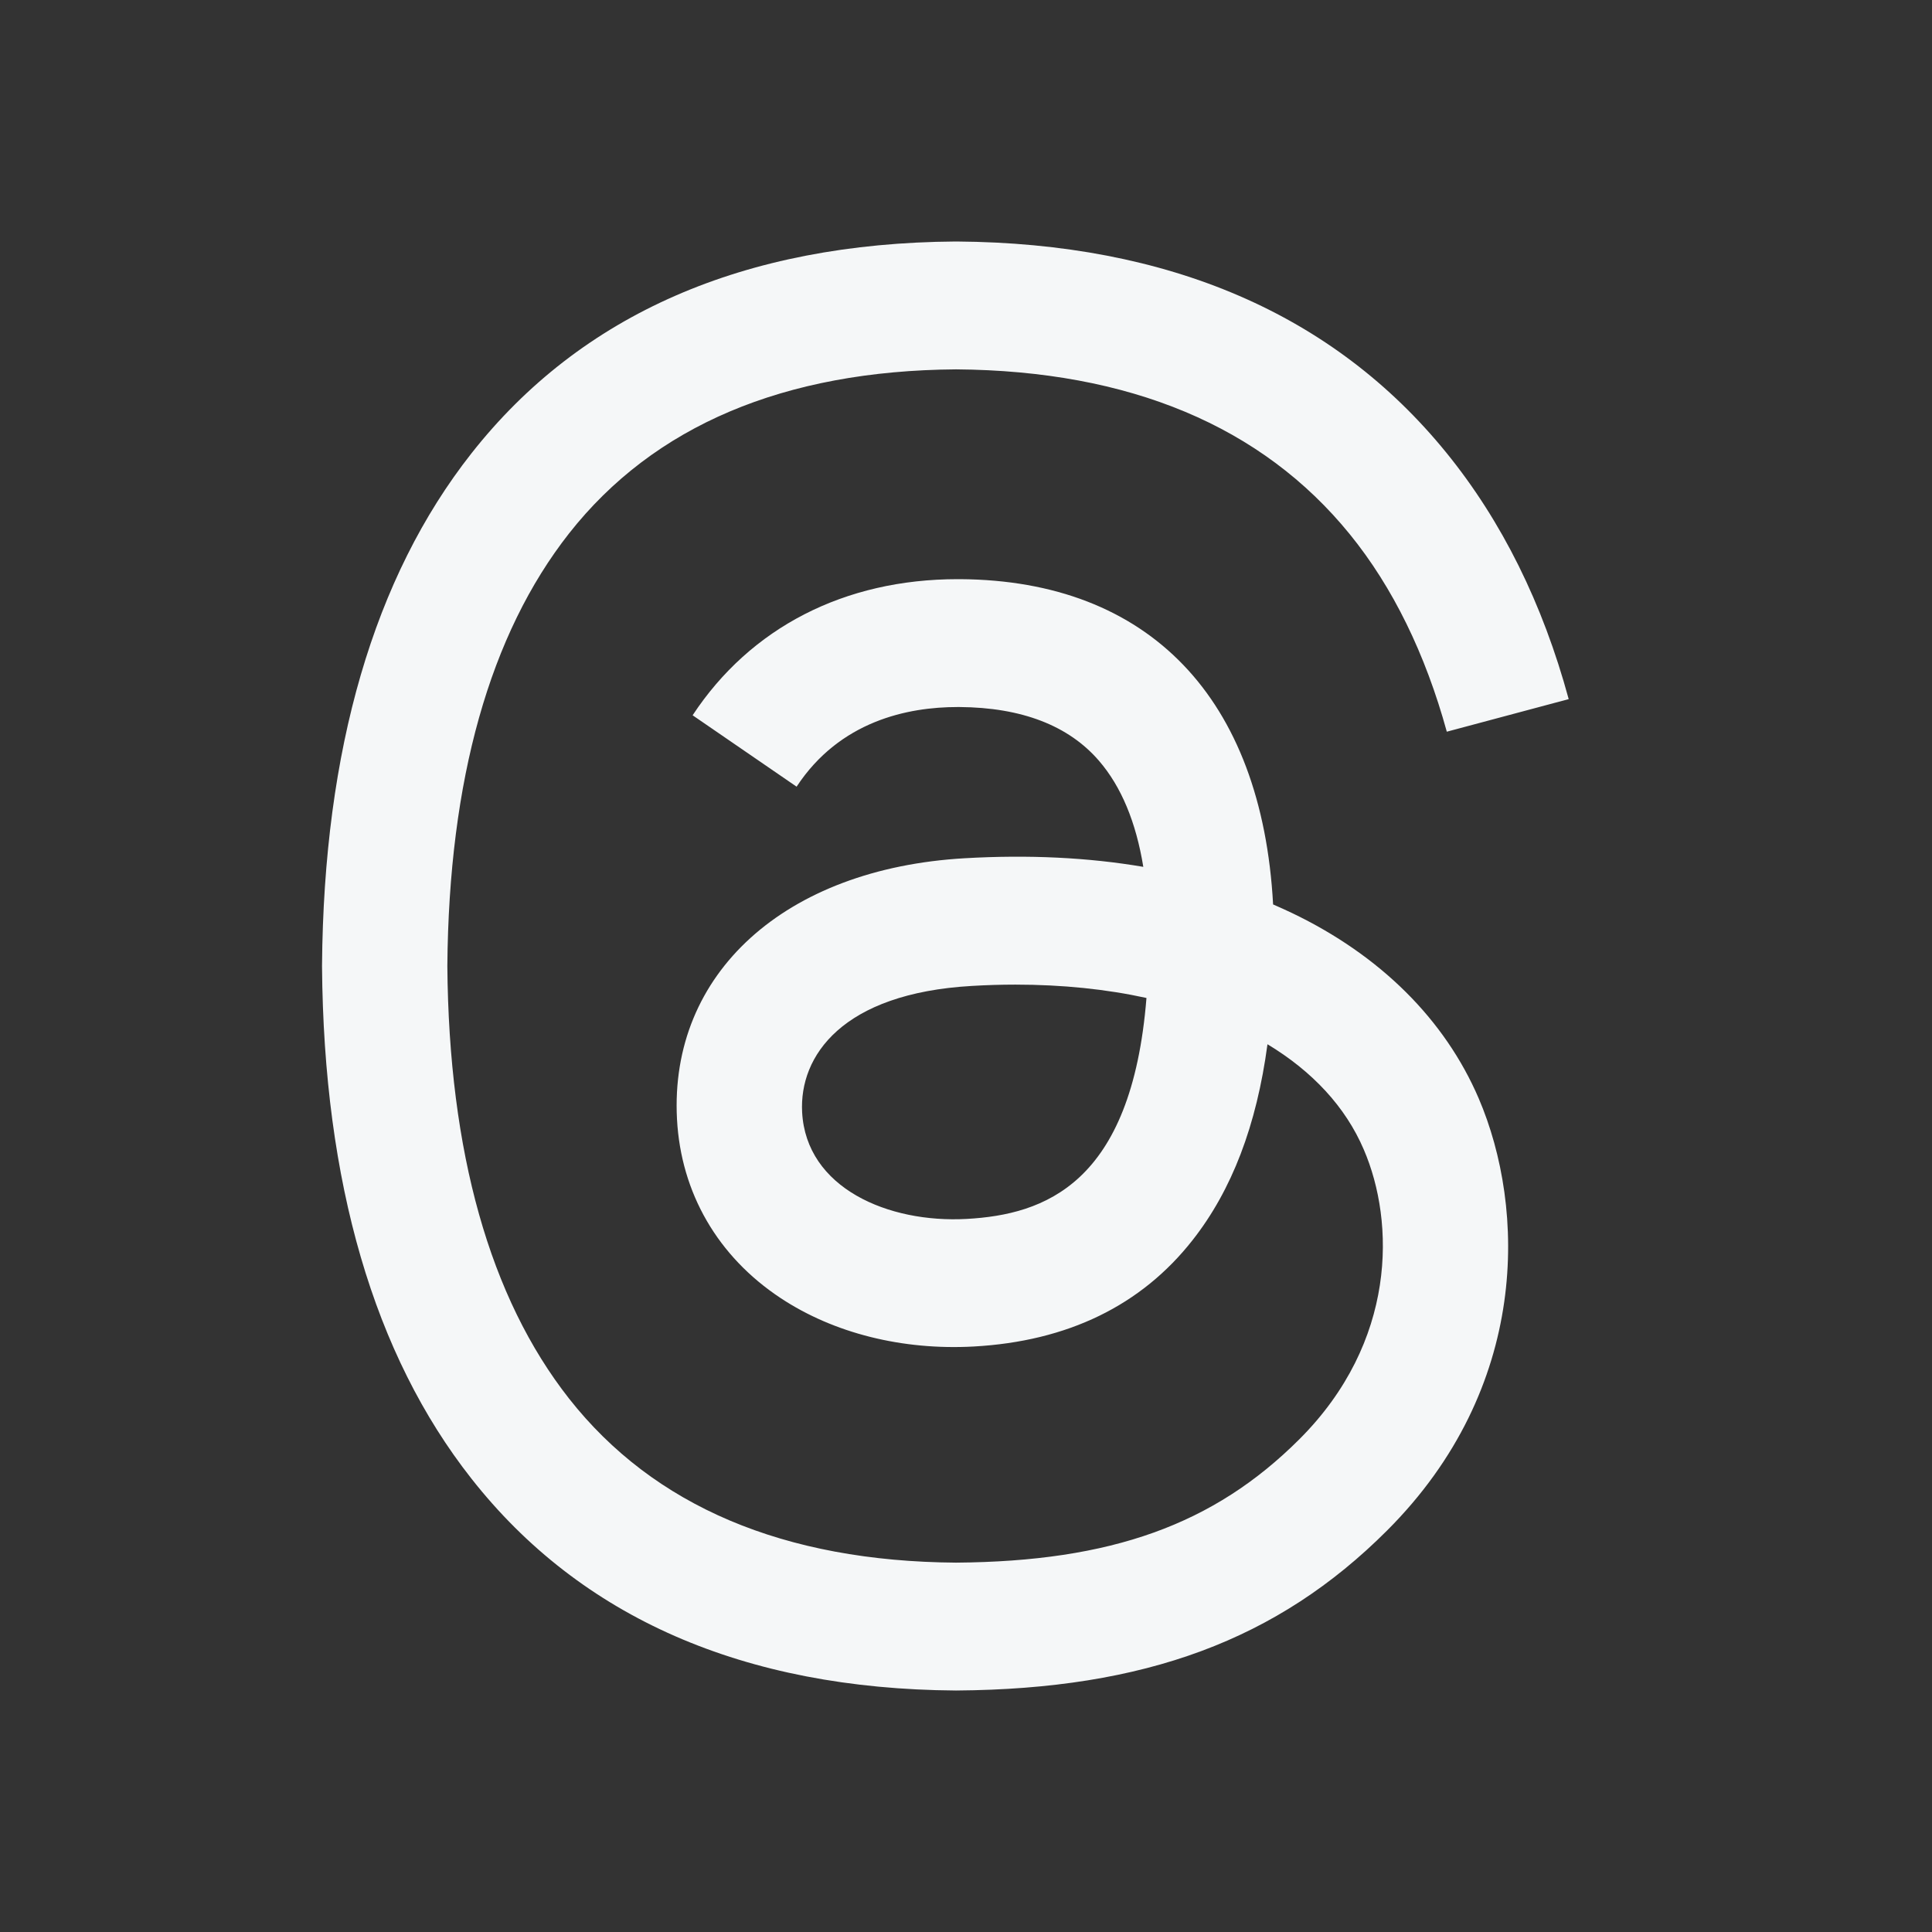 <svg width="22" height="22" viewBox="0 0 22 22" fill="none" xmlns="http://www.w3.org/2000/svg">
<rect x="0" y="0" width="22" height="22" fill="#333333" stroke="none"/>
<g id="Social">
<path id="Vector" d="M14.713 10.397C14.642 10.363 14.57 10.331 14.497 10.299C14.369 7.952 13.087 6.609 10.934 6.595C10.924 6.595 10.915 6.595 10.905 6.595C9.617 6.595 8.546 7.145 7.887 8.145L9.071 8.958C9.563 8.21 10.336 8.051 10.905 8.051C10.912 8.051 10.919 8.051 10.925 8.051C11.634 8.056 12.169 8.262 12.515 8.664C12.767 8.956 12.936 9.361 13.019 9.871C12.391 9.764 11.711 9.731 10.984 9.773C8.937 9.891 7.621 11.085 7.709 12.744C7.754 13.585 8.174 14.309 8.89 14.782C9.495 15.182 10.275 15.377 11.086 15.333C12.157 15.274 12.997 14.866 13.582 14.119C14.027 13.552 14.309 12.817 14.433 11.891C14.944 12.199 15.322 12.604 15.53 13.091C15.886 13.919 15.906 15.28 14.796 16.389C13.823 17.361 12.654 17.781 10.887 17.794C8.927 17.78 7.444 17.151 6.48 15.926C5.578 14.778 5.111 13.121 5.094 11C5.111 8.879 5.578 7.222 6.48 6.074C7.444 4.849 8.927 4.22 10.887 4.206C12.861 4.221 14.37 4.852 15.37 6.083C15.861 6.687 16.231 7.446 16.475 8.332L17.863 7.961C17.567 6.872 17.102 5.933 16.469 5.154C15.186 3.576 13.309 2.767 10.892 2.75H10.882C8.469 2.767 6.614 3.579 5.368 5.163C4.258 6.573 3.686 8.535 3.667 10.994L3.667 11L3.667 11.006C3.686 13.465 4.258 15.427 5.368 16.837C6.614 18.421 8.469 19.233 10.882 19.25H10.892C13.037 19.235 14.549 18.674 15.794 17.429C17.424 15.801 17.375 13.76 16.838 12.507C16.452 11.609 15.718 10.879 14.713 10.397ZM11.009 13.88C10.112 13.93 9.18 13.527 9.134 12.665C9.1 12.025 9.589 11.312 11.065 11.227C11.233 11.217 11.399 11.212 11.562 11.212C12.098 11.212 12.599 11.264 13.055 11.364C12.885 13.487 11.888 13.831 11.009 13.88Z" fill="#F5F7F8"/>
</g>
</svg>

